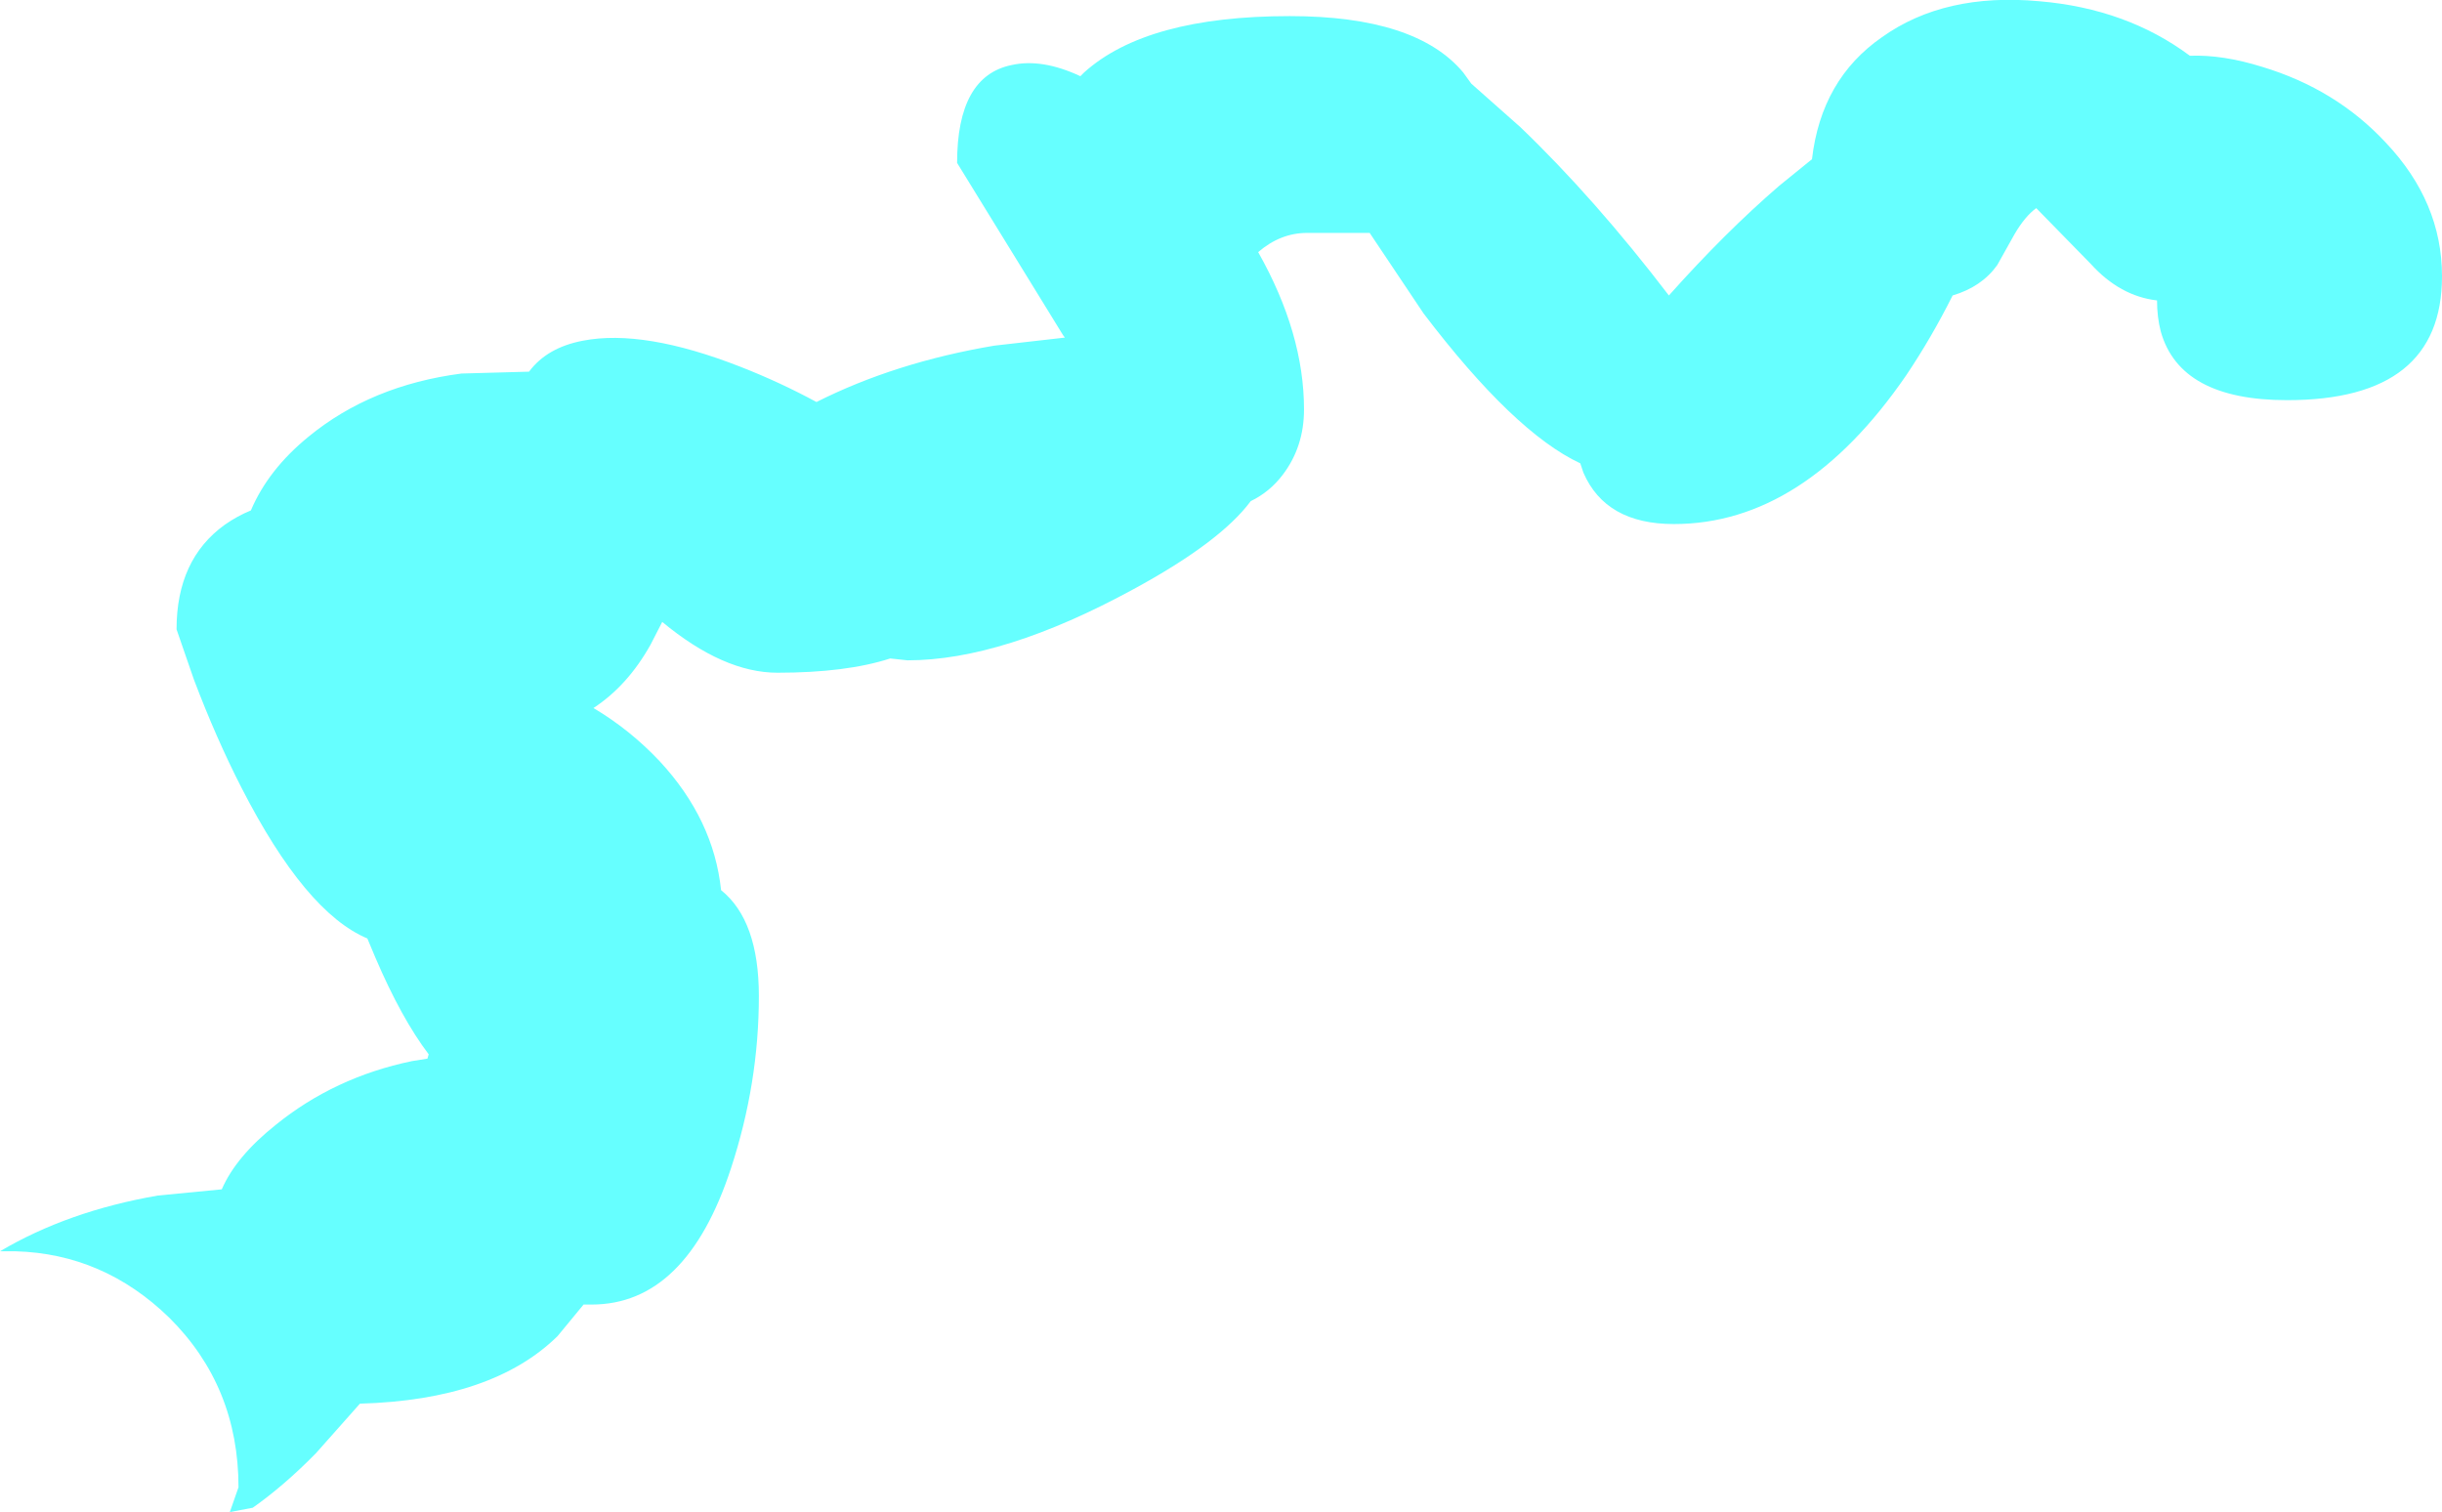 <?xml version="1.0" encoding="UTF-8" standalone="no"?>
<svg xmlns:xlink="http://www.w3.org/1999/xlink" height="122.05px" width="197.1px" xmlns="http://www.w3.org/2000/svg">
  <g transform="matrix(1.0, 0.0, 0.0, 1.0, -22.75, -18.7)">
    <path d="M215.3 30.2 Q219.85 35.0 219.85 41.0 219.85 51.0 207.35 51.0 198.7 51.0 197.15 45.45 196.85 44.3 196.85 42.95 193.85 42.6 191.5 40.0 L187.1 35.5 Q186.2 36.15 185.35 37.6 L183.95 40.1 Q182.7 41.85 180.35 42.55 178.65 45.95 176.6 49.0 168.35 61.0 157.85 61.0 152.35 61.0 150.55 56.85 L150.3 56.1 Q144.95 53.6 137.65 44.0 L133.3 37.5 128.25 37.5 Q126.1 37.5 124.3 39.05 128.0 45.6 128.0 51.75 128.0 54.75 126.3 57.0 125.25 58.4 123.7 59.15 121.25 62.45 114.25 66.25 103.7 72.0 96.0 72.0 L94.6 71.85 Q91.05 73.0 85.5 73.0 81.15 73.0 76.2 68.9 L75.25 70.75 Q73.4 74.05 70.65 75.85 73.6 77.6 76.0 80.15 80.35 84.85 80.95 90.55 84.0 93.0 84.0 99.1 84.0 106.15 81.75 113.0 78.15 124.0 70.5 124.0 L69.85 124.0 67.75 126.55 Q62.5 131.7 51.8 132.0 L48.25 136.0 Q45.7 138.6 43.15 140.4 L41.3 140.75 42.0 138.75 Q42.0 130.6 36.4 125.05 31.1 119.9 24.0 119.7 L22.75 119.7 Q28.25 116.45 35.5 115.2 L40.65 114.7 Q41.8 112.05 45.0 109.5 49.75 105.65 56.0 104.35 L57.25 104.15 57.35 103.8 Q55.15 100.9 53.05 96.0 L52.4 94.45 Q47.4 92.35 42.25 82.3 40.2 78.3 38.4 73.55 L37.0 69.5 Q37.0 63.85 40.9 61.05 41.9 60.35 43.0 59.9 44.4 56.6 47.65 53.95 52.7 49.8 60.0 48.85 L65.45 48.7 Q66.9 46.75 69.8 46.2 74.7 45.25 82.5 48.3 85.7 49.55 88.65 51.15 95.0 47.95 103.0 46.6 L108.7 45.95 108.55 45.75 100.0 31.85 Q100.0 24.85 104.4 23.95 106.85 23.4 109.95 24.85 L110.25 24.55 Q115.3 20.0 126.85 20.0 137.05 20.0 140.85 24.55 L141.5 25.45 145.45 28.95 Q151.45 34.7 157.45 42.55 162.0 37.45 166.35 33.7 L169.0 31.55 Q169.75 25.1 174.65 21.7 179.7 18.1 187.35 18.8 194.4 19.4 199.5 23.2 202.15 23.1 205.35 24.1 211.3 25.9 215.3 30.2" fill="#66ffff" fill-rule="evenodd" stroke="none"/>
  </g>
</svg>
